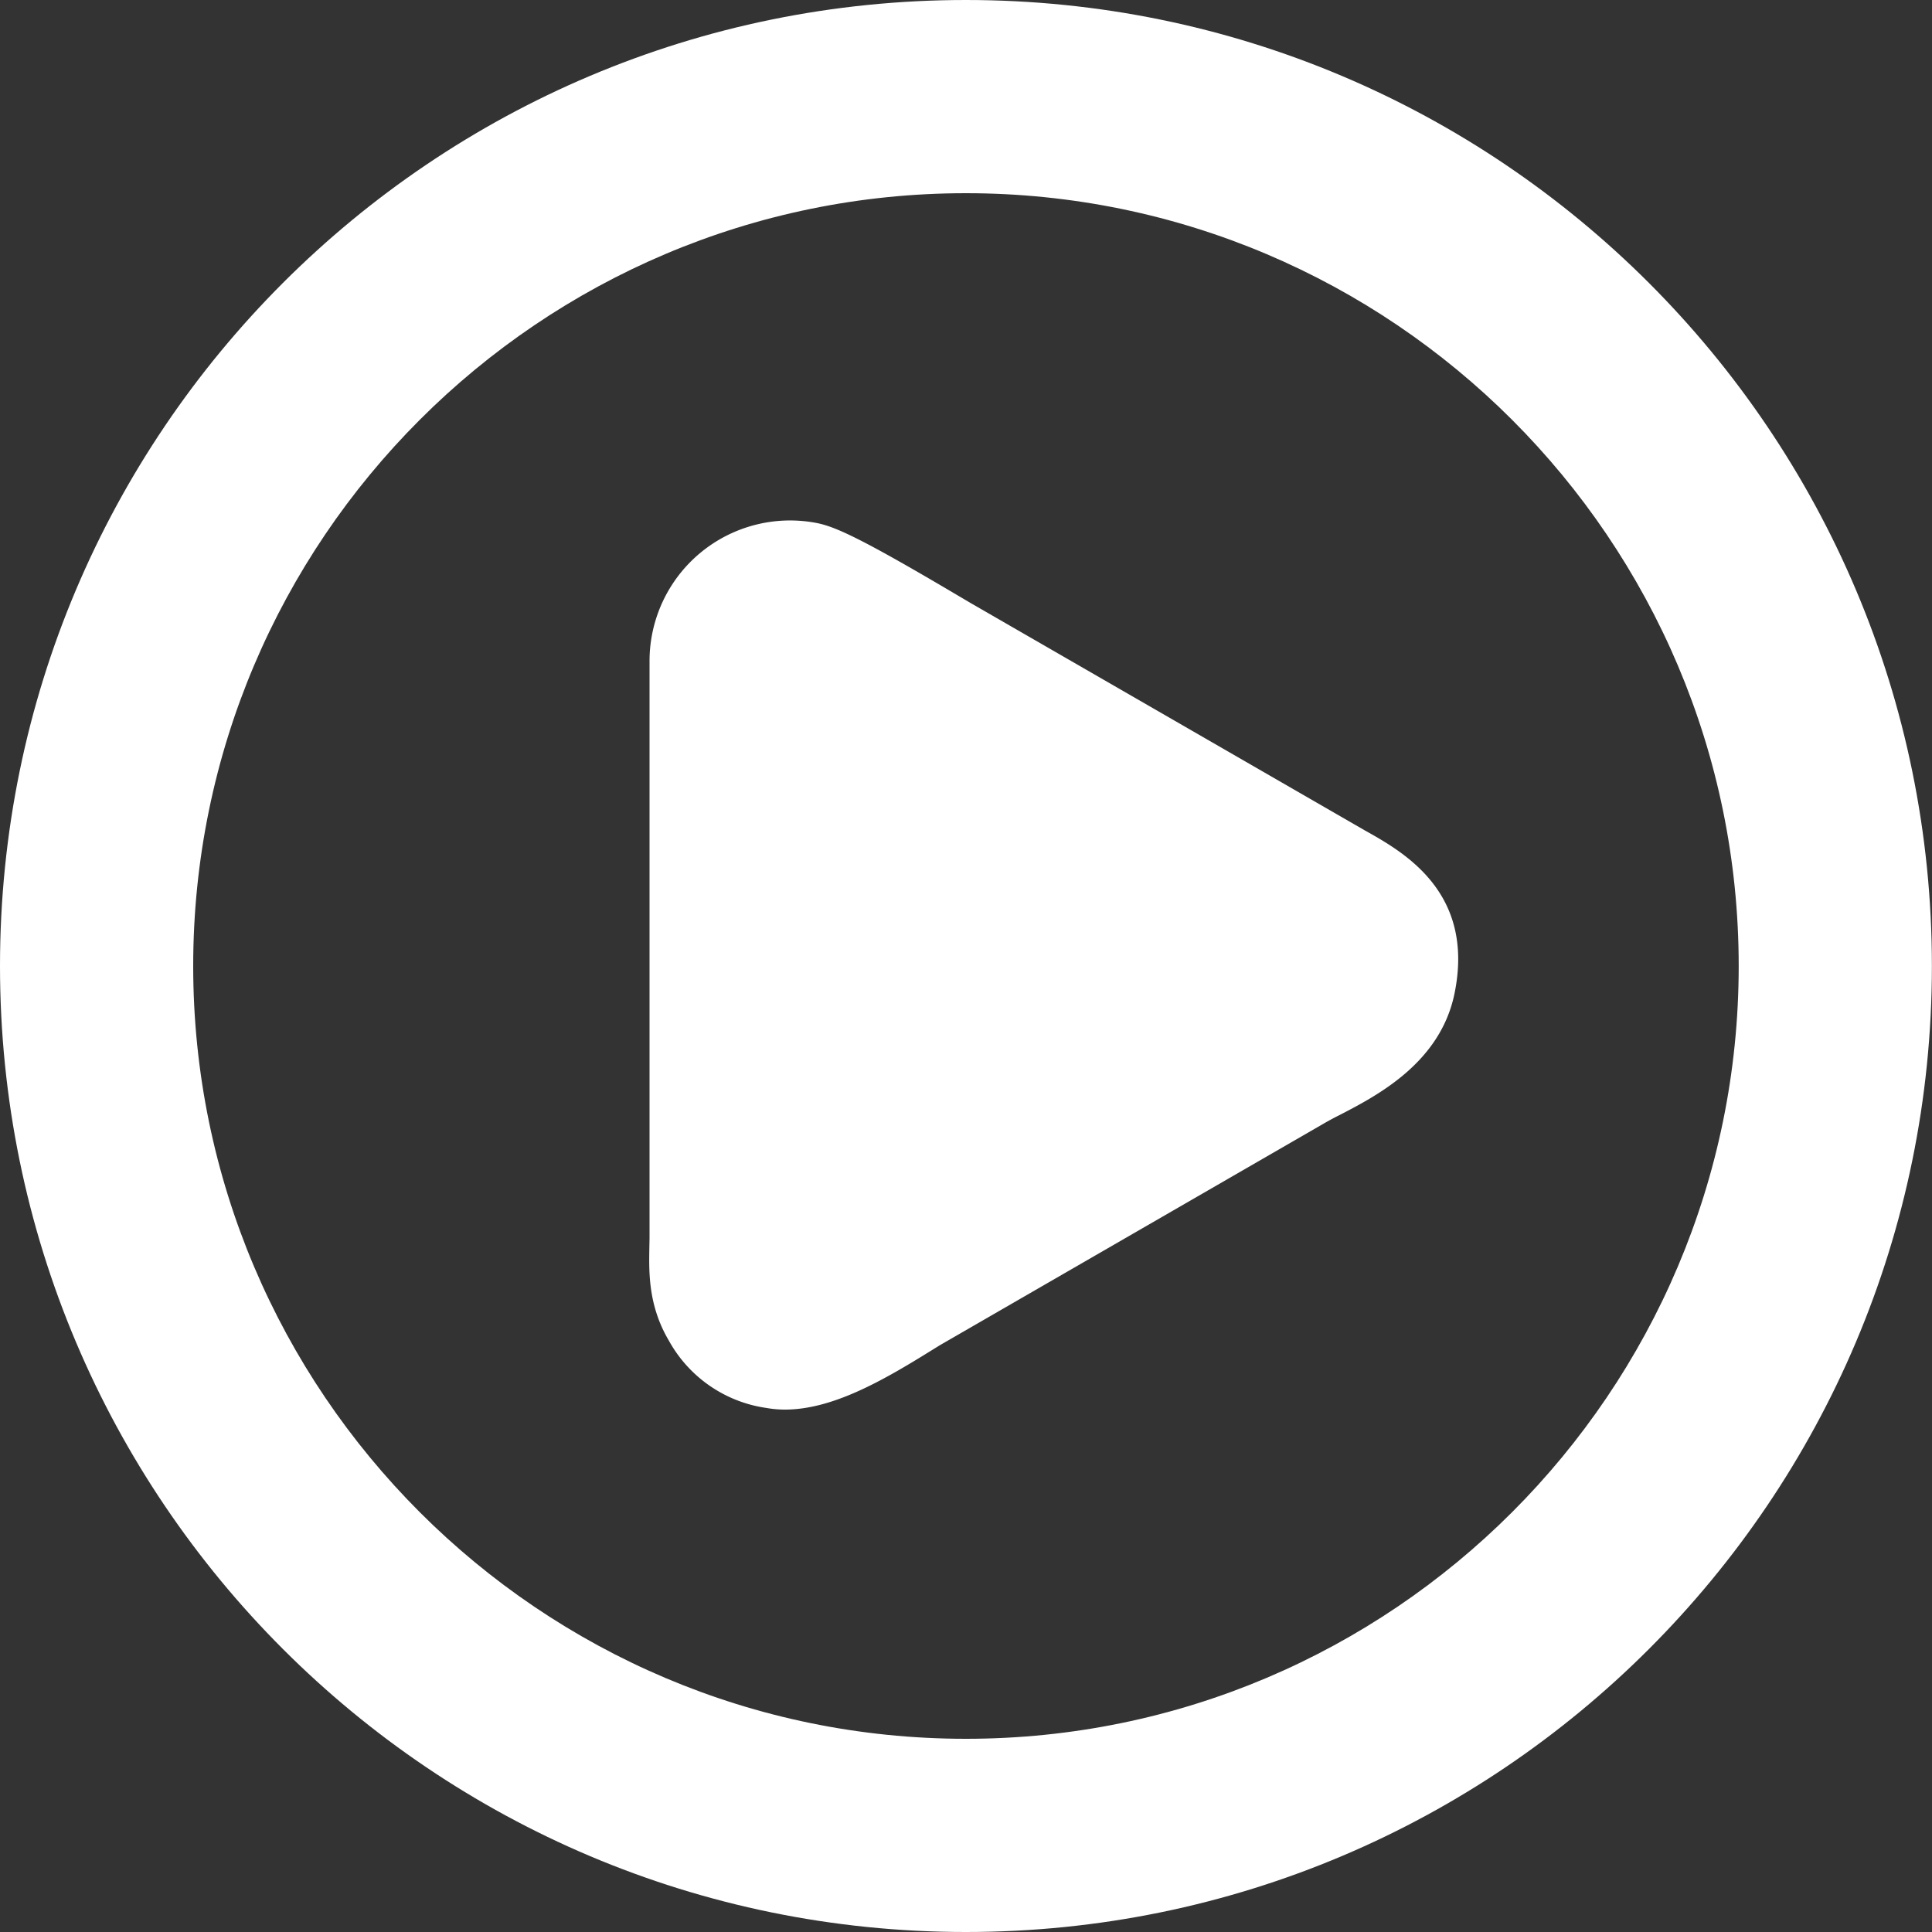 <svg xmlns="http://www.w3.org/2000/svg" width="20" height="20"><rect width="100%" height="100%" fill="#333333" stroke="none"/><g fill="#FFF"><path d="M15.057 10.285c-.147.717-.8 1.056-1.188 1.257a3.12 3.12 0 0 0-.169.091l-3.933 2.271c-.041.023-.091.055-.148.09-.489.303-1.006.598-1.493.598-.066 0-.131-.006-.193-.017a1.375 1.375 0 0 1-1.009-.697c-.214-.362-.206-.706-.202-.957l.002-.102V6.842a1.455 1.455 0 0 1 1.719-1.43c.199.036.472.16 1.482.758l.122.072 4.081 2.354c.399.223 1.144.639.929 1.689z"/><path d="M9.999 2c4.411 0 8 3.589 8 8s-3.589 8-8 8S2 14.411 2 10s3.588-8 7.999-8m0-2C4.477 0 0 4.477 0 10c0 5.522 4.477 10 9.999 10s10-4.478 10-10c0-5.523-4.478-10-10-10z"/></g></svg>